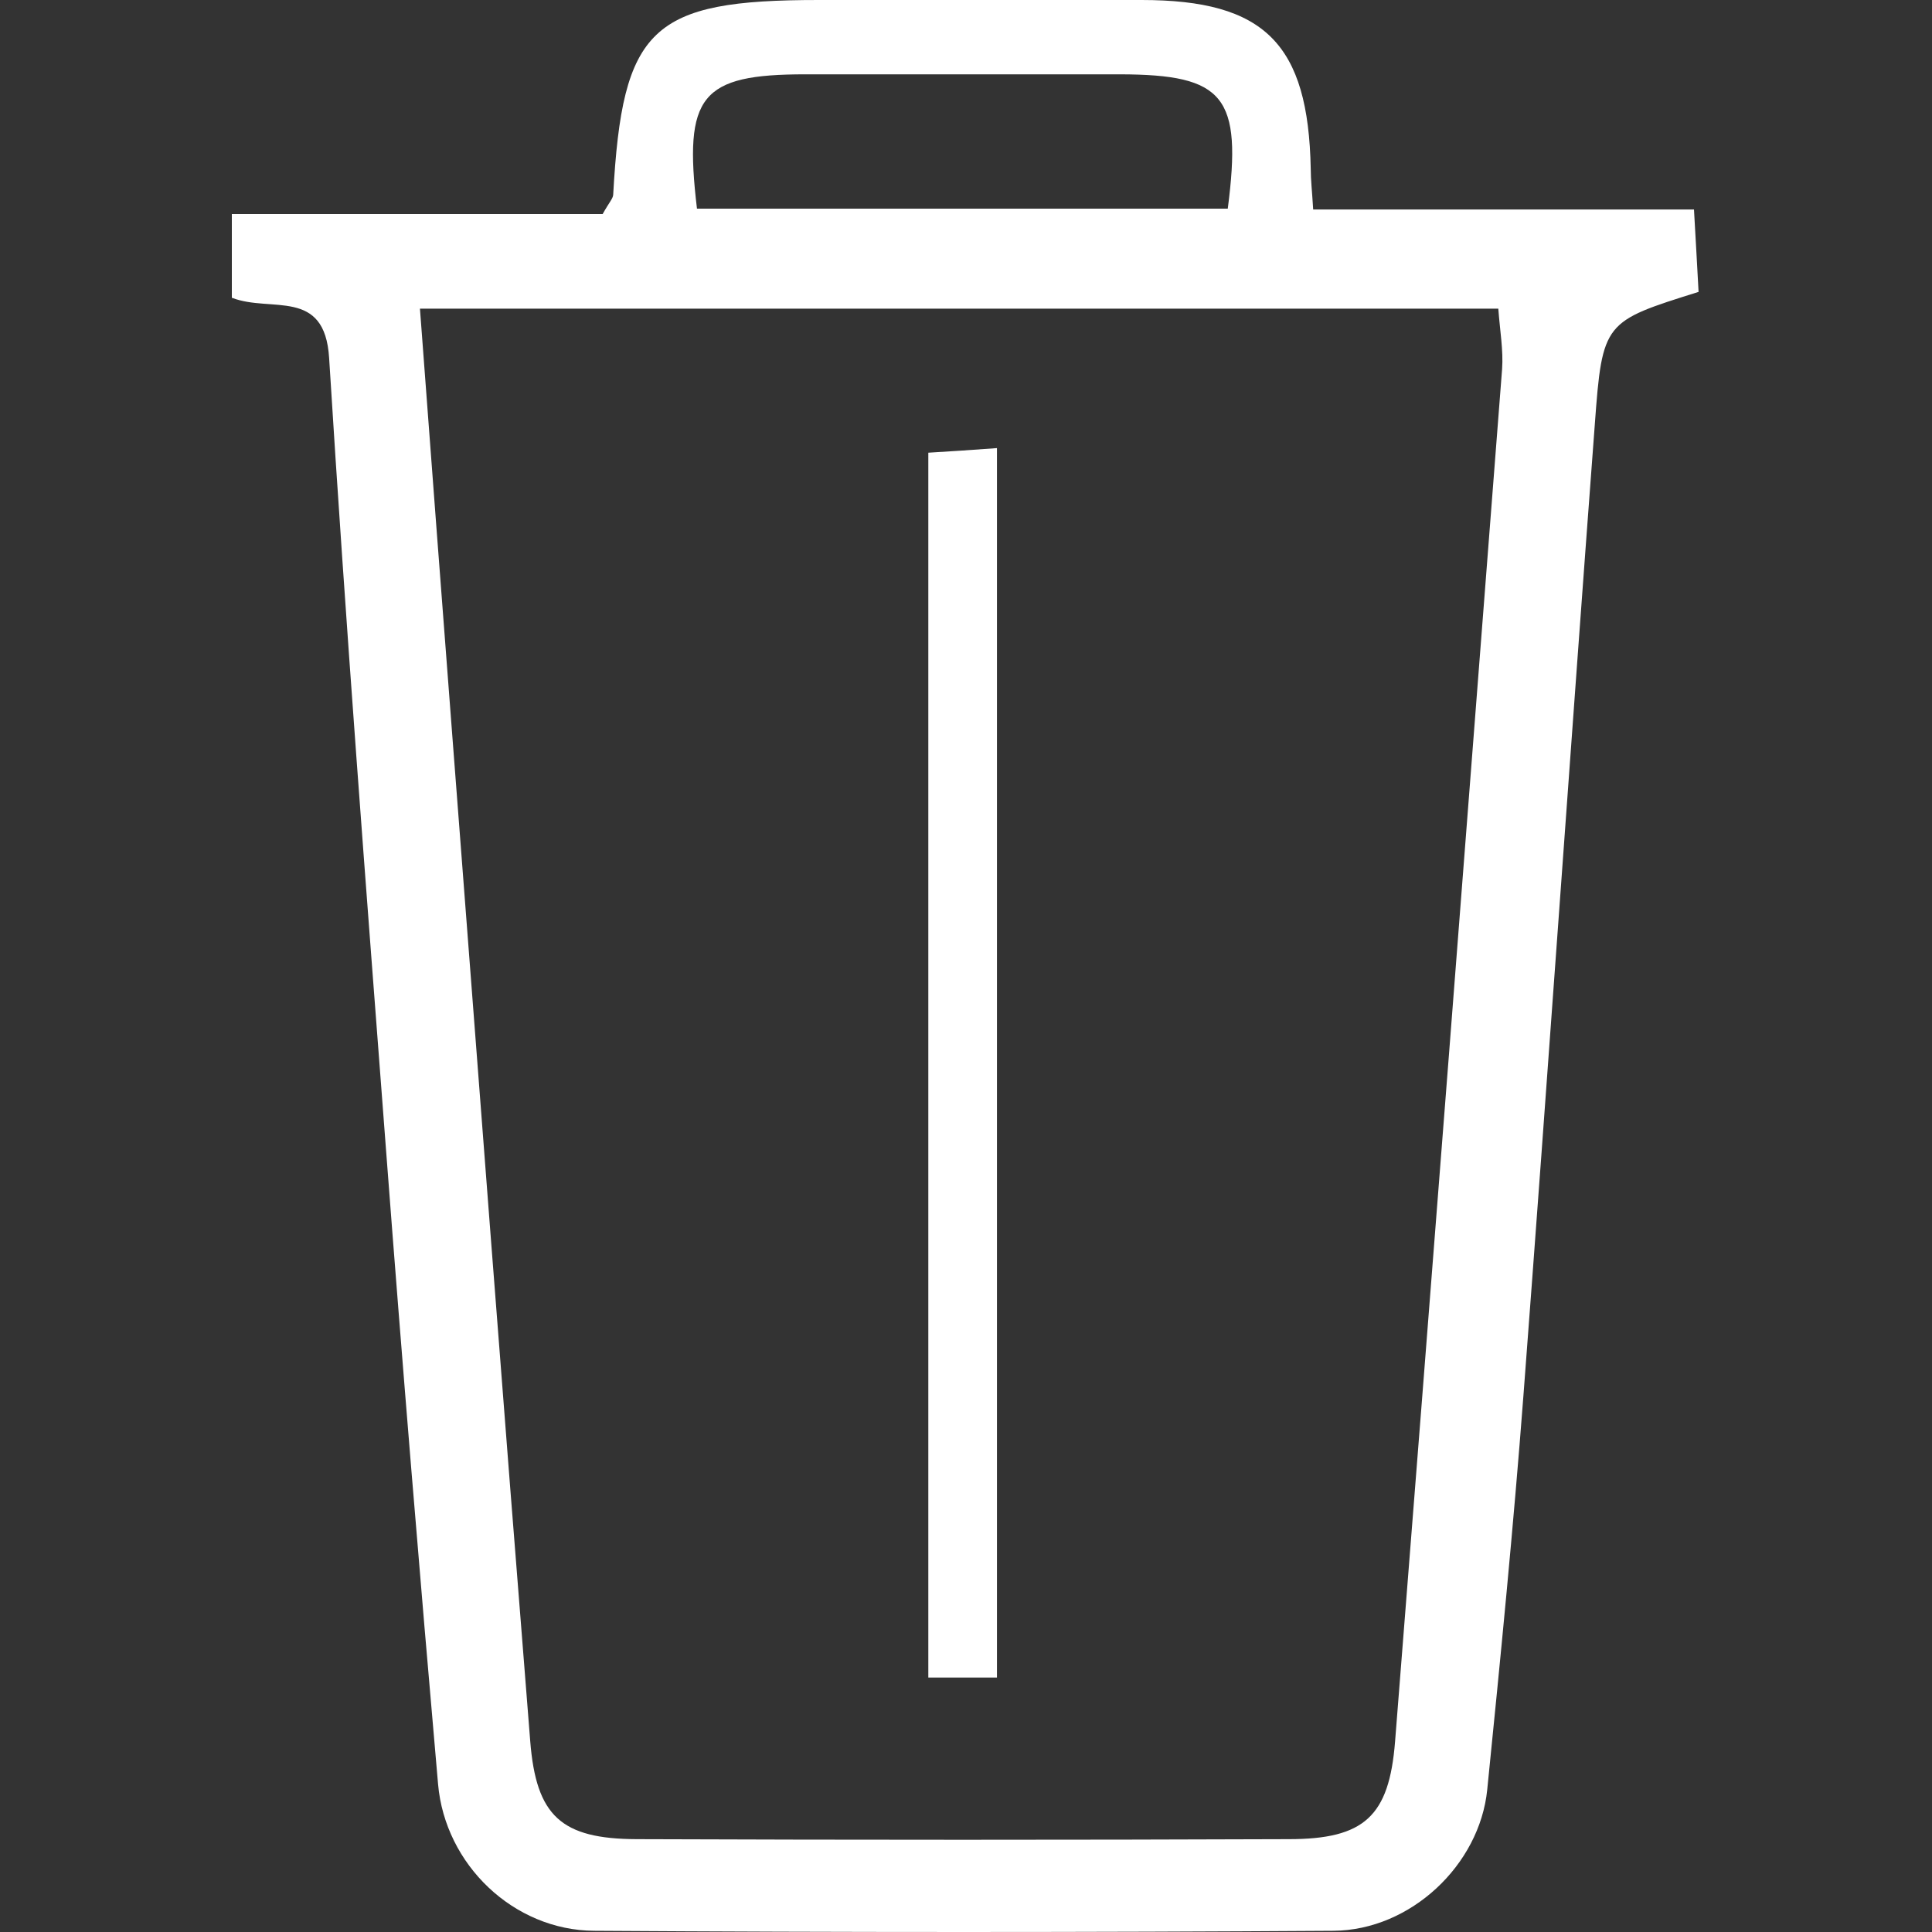<svg width="500" height="500" viewBox="0 0 500 500" fill="none" xmlns="http://www.w3.org/2000/svg">
<rect x="0" y="0" width="500" height="500" fill="#333333" stroke="none"/>
<path d="M60 77.149V55.396H155.964C157.643 52.389 158.622 51.409 158.692 50.43C161.07 7.064 168.554 0 211.92 0C239.758 0 267.596 0 295.434 0C327.329 0 338.59 11.331 339.219 43.715C339.219 46.583 339.569 49.451 339.849 54.207H438.401C438.891 62.6 439.24 69.175 439.59 75.54C415.109 83.234 414.69 83.164 412.731 109.883C406.436 193.607 400.631 277.4 394.266 361.124C391.678 395.187 388.321 429.181 384.893 463.174C382.935 482.619 365.099 499.545 345.095 499.685C281.305 500.105 217.516 500.105 153.726 499.685C132.952 499.545 115.186 482.619 113.368 461.705C108.612 407.498 104.135 353.22 100.008 298.943C94.763 230.187 89.447 161.502 85.18 92.677C84.061 74.351 70.142 80.996 60.07 77.079L60 77.149ZM108.682 79.876C111.549 118.066 114.277 154.367 117.075 190.669C123.72 277.331 130.294 363.922 137.219 450.583C138.758 470.028 145.263 475.904 164.777 475.974C221.013 476.184 277.248 476.184 333.484 475.974C353.068 475.974 359.503 470.099 361.042 450.724C370.415 332.377 379.578 213.961 388.74 95.544C389.09 90.648 388.181 85.612 387.761 79.876H108.682ZM180.445 53.997H317.746C321.523 24.9 316.907 19.305 289.908 19.235C262.77 19.235 235.561 19.235 208.423 19.235C181.354 19.235 176.878 24.691 180.375 53.997H180.445Z" fill="white"/>
<path d="M258.014 434.147H240.248V117.158C246.053 116.808 251.439 116.458 258.014 115.969V434.077V434.147Z" fill="white"/>
</svg>
